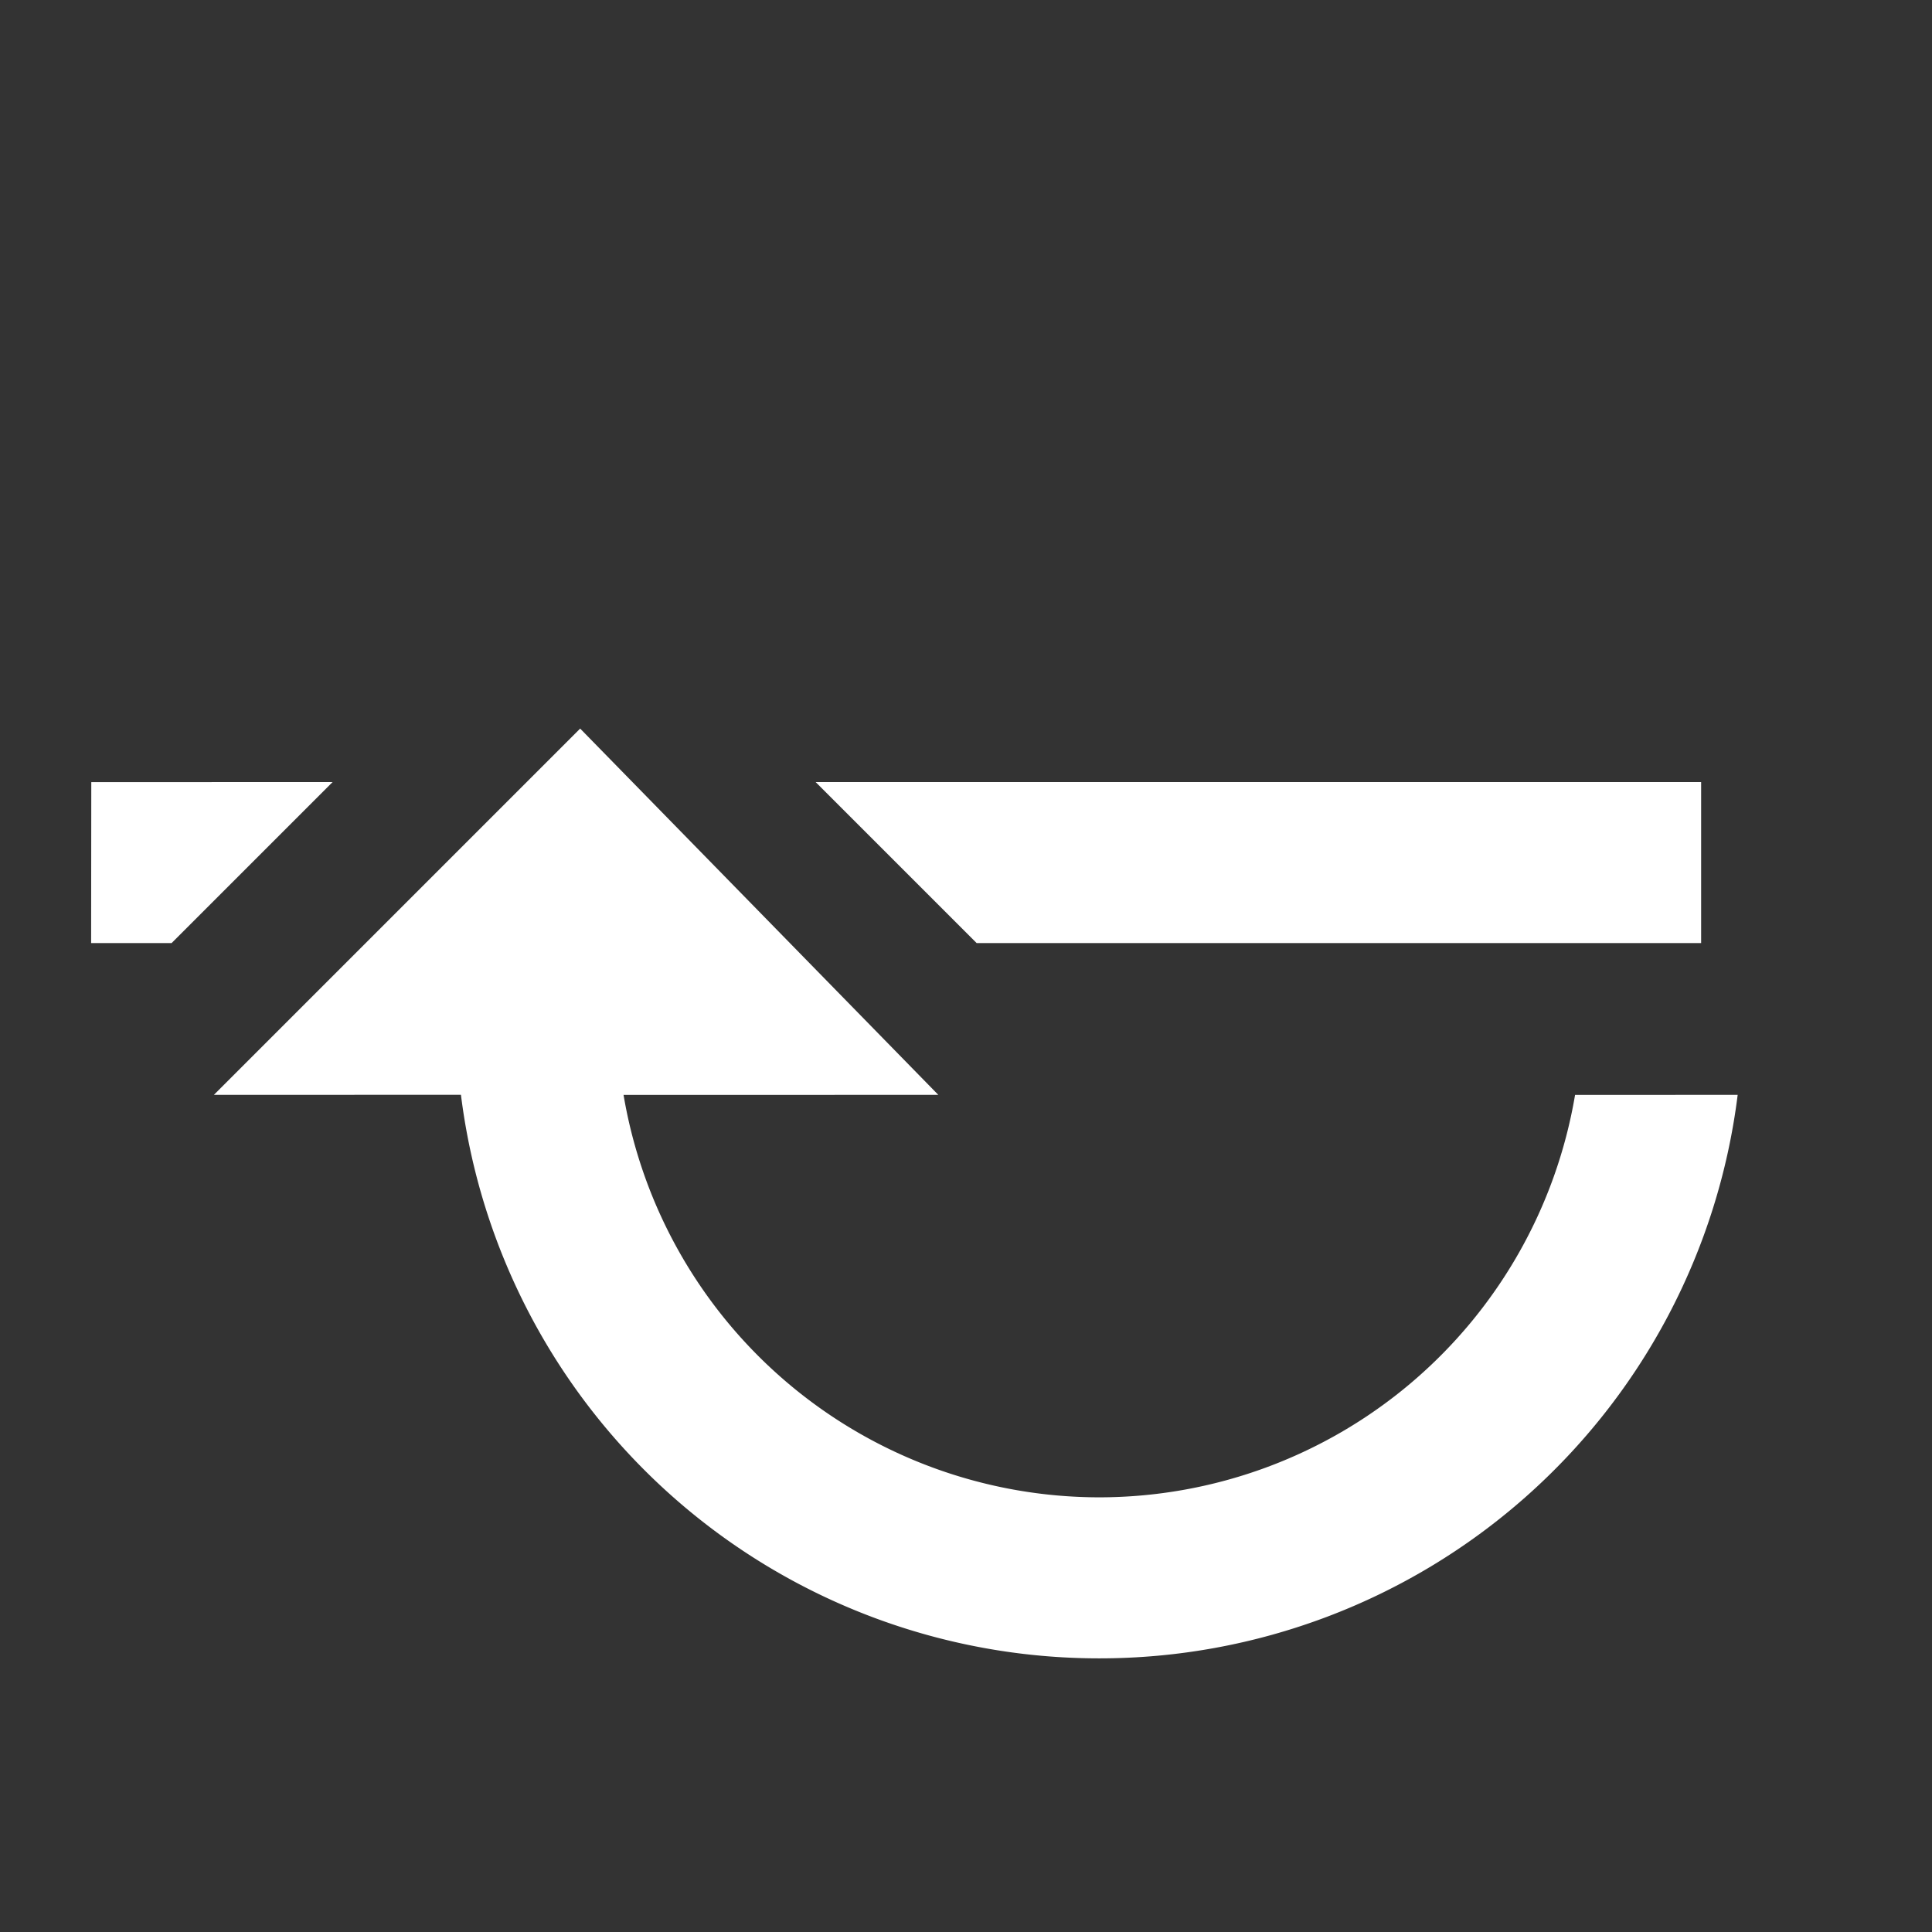 <?xml version="1.0" encoding="UTF-8" standalone="no"?>
<svg
   width="24"
   height="24"
   version="1.1"
   id="svg6"
   sodipodi:docname="rot-roll.svg"
   inkscape:version="1.1.1 (3bf5ae0d25, 2021-09-20)"
   xmlns:inkscape="http://www.inkscape.org/namespaces/inkscape"
   xmlns:sodipodi="http://sodipodi.sourceforge.net/DTD/sodipodi-0.dtd"
   xmlns="http://www.w3.org/2000/svg"
   xmlns:svg="http://www.w3.org/2000/svg">
  <rect width="100%" height="100%" fill="#333333" stroke="none"/>
  <defs
     id="defs10" />
  <sodipodi:namedview
     id="namedview8"
     pagecolor="#ffffff"
     bordercolor="#666666"
     borderopacity="1.0"
     inkscape:pageshadow="2"
     inkscape:pageopacity="0.0"
     inkscape:pagecheckerboard="0"
     showgrid="false"
     inkscape:zoom="17.354167"
     inkscape:cx="0.37454982"
     inkscape:cy="15.5006"
     inkscape:window-width="1920"
     inkscape:window-height="1019"
     inkscape:window-x="0"
     inkscape:window-y="0"
     inkscape:window-maximized="1"
     inkscape:current-layer="svg6" />
  <path
     d="m 1.132,11.715 h 1 l 2,-2 -2.998,0.001 z m 20,0 V 9.715 l -11,0 2,2 h 9"
     id="path2"
     style="fill:#ffffff" />
  <path
     d="m 5.727,13.6 -3.07,7.07e-4 4.55,-4.55 4.449,4.55 -3.91,7.07e-4 a 5.998,5.998 0 0 0 5.91,4.999 5.998,5.998 0 0 0 5.91,-4.999 l 2.02,-7.07e-4 a 7.988,7.988 0 0 1 -7.931,7 7.988,7.988 0 0 1 -7.929,-7.001"
     id="path4"
     style="fill:#ffffff" />
</svg>
